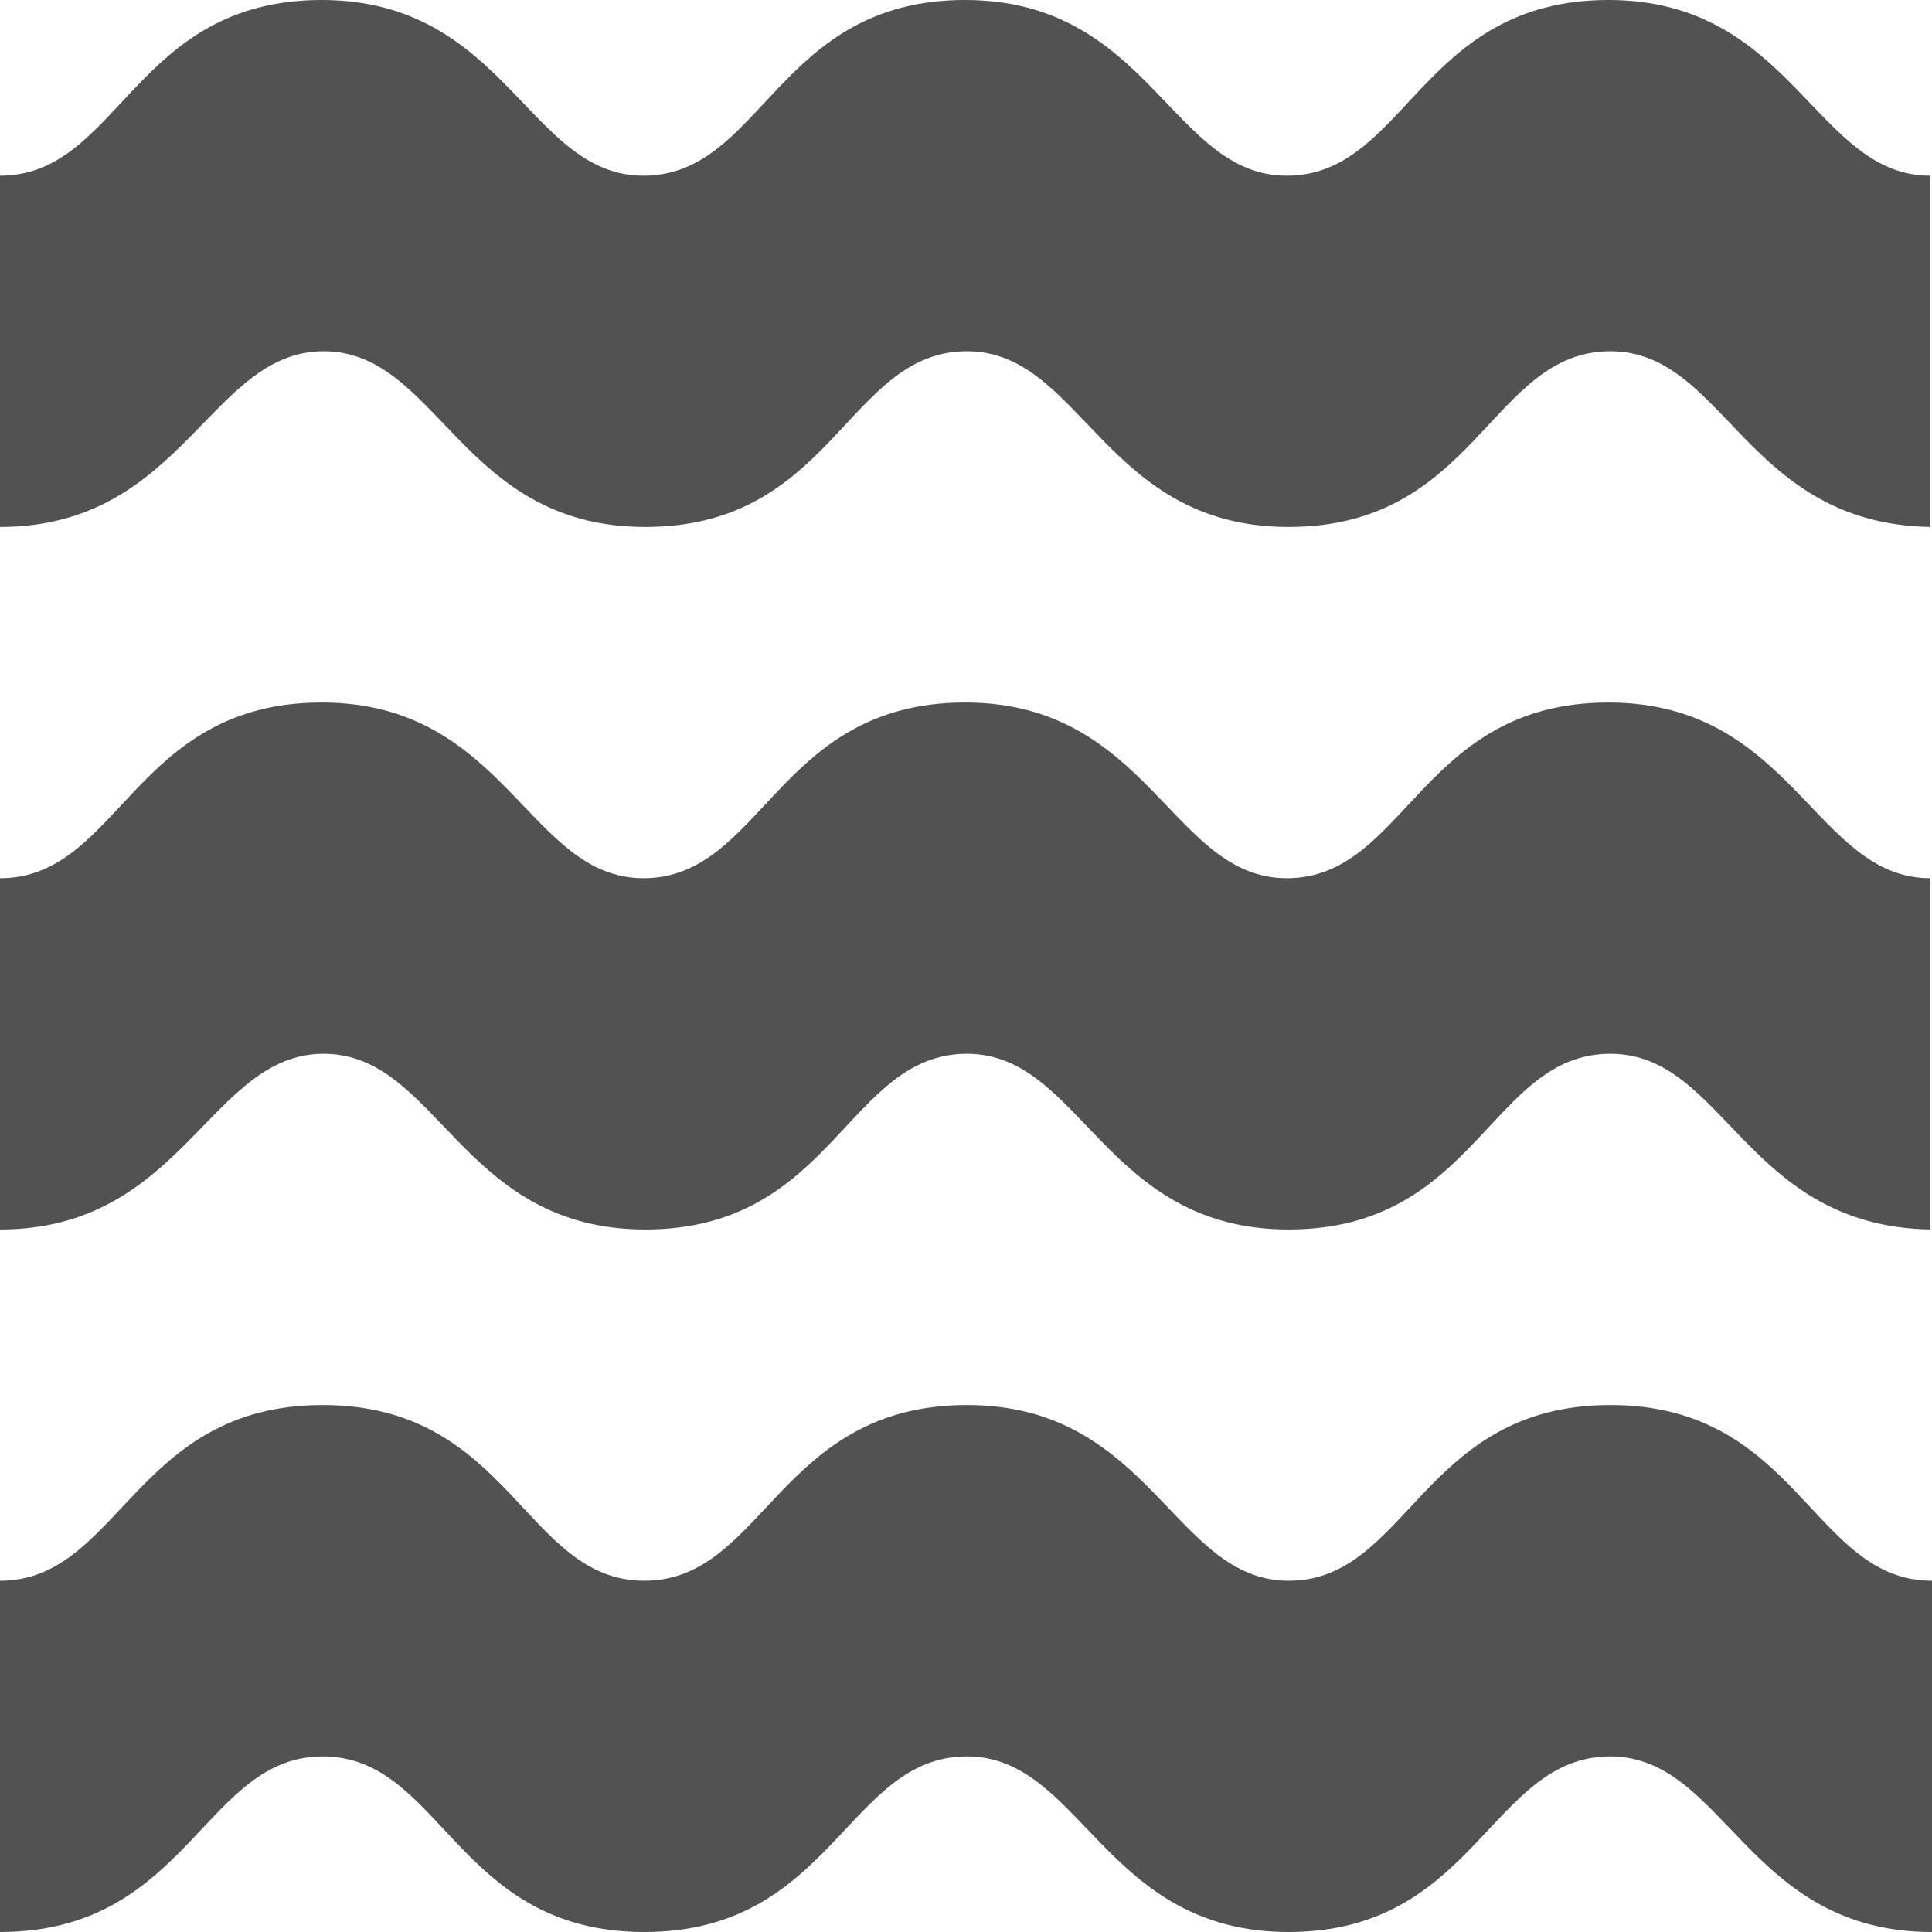 <svg width="16" height="16" viewBox="0 0 16 16" fill="none" xmlns="http://www.w3.org/2000/svg">
<path d="M2.68 8.727C3.632 8.727 3.816 10.182 5.344 10.182C6.904 10.182 7.016 8.727 8.008 8.727C8.96 8.727 9.144 10.182 10.672 10.182C12.232 10.182 12.344 8.727 13.336 8.727C14.288 8.727 14.456 10.153 15.984 10.182V7.273C15.032 7.273 14.848 5.818 13.32 5.818C11.76 5.818 11.648 7.273 10.656 7.273C9.704 7.273 9.52 5.818 7.992 5.818C6.432 5.818 6.32 7.273 5.328 7.273C4.376 7.273 4.192 5.818 2.664 5.818C1.104 5.818 0.992 7.273 0 7.273V10.182C1.52 10.182 1.736 8.727 2.68 8.727ZM13.336 11.636C11.776 11.636 11.664 13.091 10.672 13.091C9.72 13.091 9.536 11.636 8.008 11.636C6.448 11.636 6.328 13.091 5.336 13.091C4.344 13.091 4.232 11.636 2.672 11.636C1.112 11.636 0.992 13.091 0 13.091V16C1.56 16 1.688 14.546 2.672 14.546C3.664 14.546 3.776 16 5.336 16C6.896 16 7.016 14.546 8.008 14.546C8.96 14.546 9.144 16 10.672 16C12.224 16 12.344 14.546 13.336 14.546C14.288 14.546 14.472 16 16 16V13.091C15.008 13.091 14.896 11.636 13.336 11.636ZM2.68 2.909C3.632 2.909 3.816 4.364 5.344 4.364C6.904 4.364 7.016 2.909 8.008 2.909C8.96 2.909 9.144 4.364 10.672 4.364C12.232 4.364 12.344 2.909 13.336 2.909C14.288 2.909 14.456 4.335 15.984 4.364V1.455C15.032 1.455 14.848 0 13.32 0C11.76 0 11.648 1.455 10.656 1.455C9.704 1.455 9.52 0 7.992 0C6.432 0 6.32 1.455 5.328 1.455C4.376 1.455 4.192 0 2.664 0C1.104 0 0.992 1.455 0 1.455V4.364C1.52 4.364 1.736 2.909 2.68 2.909Z" fill="#525252"/>
</svg>
